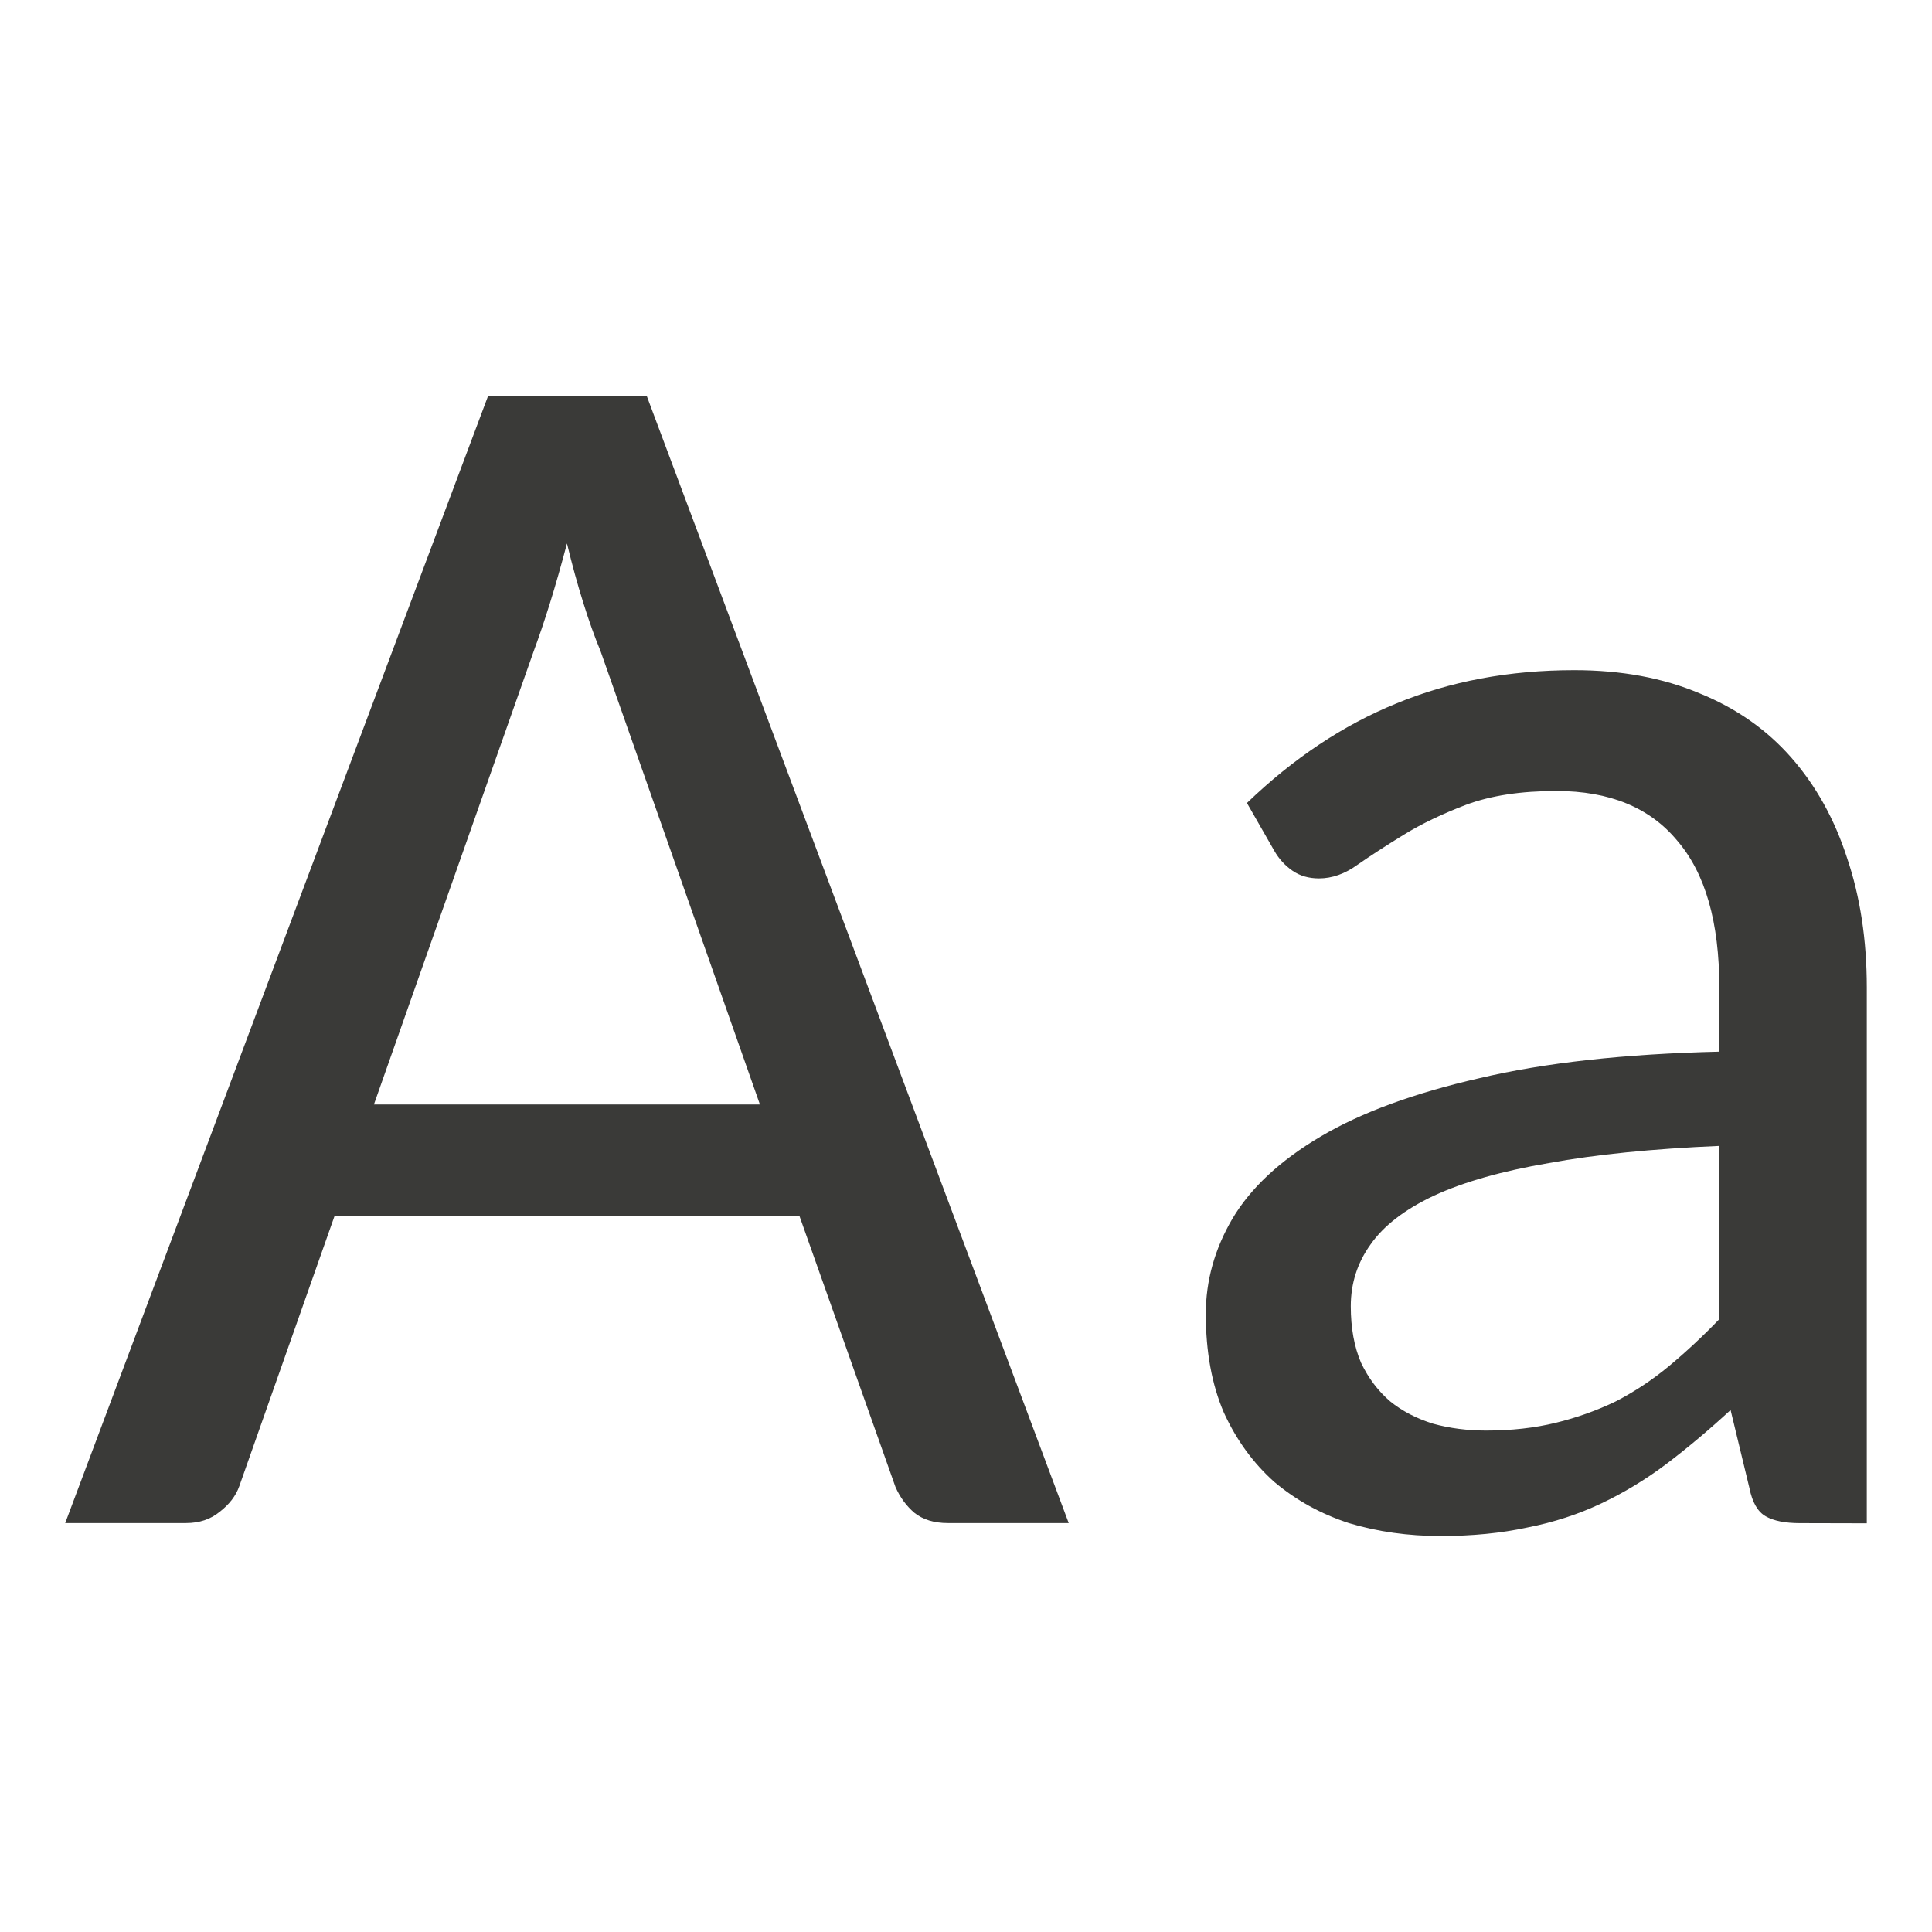 <svg version="1.1" viewBox="0 0 120 120" xmlns="http://www.w3.org/2000/svg"><g transform="scale(5)"><g transform="translate(.809 -3.08)" fill="#3a3a38"><path d="m12.467 22h-1.502q-0.256 0-0.416-0.128-0.149-0.128-0.234-0.32l-1.193-3.367h-5.775l-1.183 3.356q-0.064 0.181-0.245 0.32-0.17 0.139-0.416 0.139h-1.502l5.253-14.001h1.971zm-8.631-5.2h4.795l-1.982-5.637q-0.107-0.256-0.213-0.597-0.107-0.341-0.202-0.735-0.107 0.405-0.213 0.746-0.107 0.341-0.202 0.597z"/><path d="m21.551 22.001q-0.277 0-0.426-0.085t-0.202-0.351l-0.234-0.969q-0.405 0.373-0.799 0.671-0.383 0.288-0.809 0.49-0.426 0.202-0.916 0.298-0.49 0.106-1.076 0.106-0.607 0-1.14-0.16-0.522-0.17-0.927-0.511-0.394-0.351-0.628-0.863-0.224-0.522-0.224-1.225 0-0.618 0.33-1.182 0.341-0.575 1.097-1.022t1.97-0.724q1.214-0.288 2.982-0.33v-0.799q0-1.214-0.522-1.821-0.511-0.618-1.502-0.618-0.66 0-1.118 0.17-0.447 0.17-0.777 0.373t-0.575 0.373q-0.234 0.17-0.479 0.17-0.192 0-0.33-0.096t-0.224-0.245l-0.341-0.596q0.863-0.831 1.853-1.235 1.001-0.415 2.215-0.415 0.873 0 1.555 0.288 0.682 0.277 1.14 0.799 0.458 0.522 0.692 1.246 0.245 0.724 0.245 1.608v6.657zm-3.898-1.15q0.469 0 0.863-0.096t0.746-0.266q0.351-0.181 0.66-0.437 0.32-0.266 0.628-0.586v-2.151q-1.246 0.053-2.119 0.213-0.873 0.149-1.427 0.405-0.543 0.256-0.788 0.607-0.245 0.341-0.245 0.767 0 0.405 0.128 0.703 0.138 0.288 0.362 0.479 0.224 0.181 0.533 0.277 0.309 0.085 0.66 0.085z" stroke-width=".545"/></g></g></svg>
